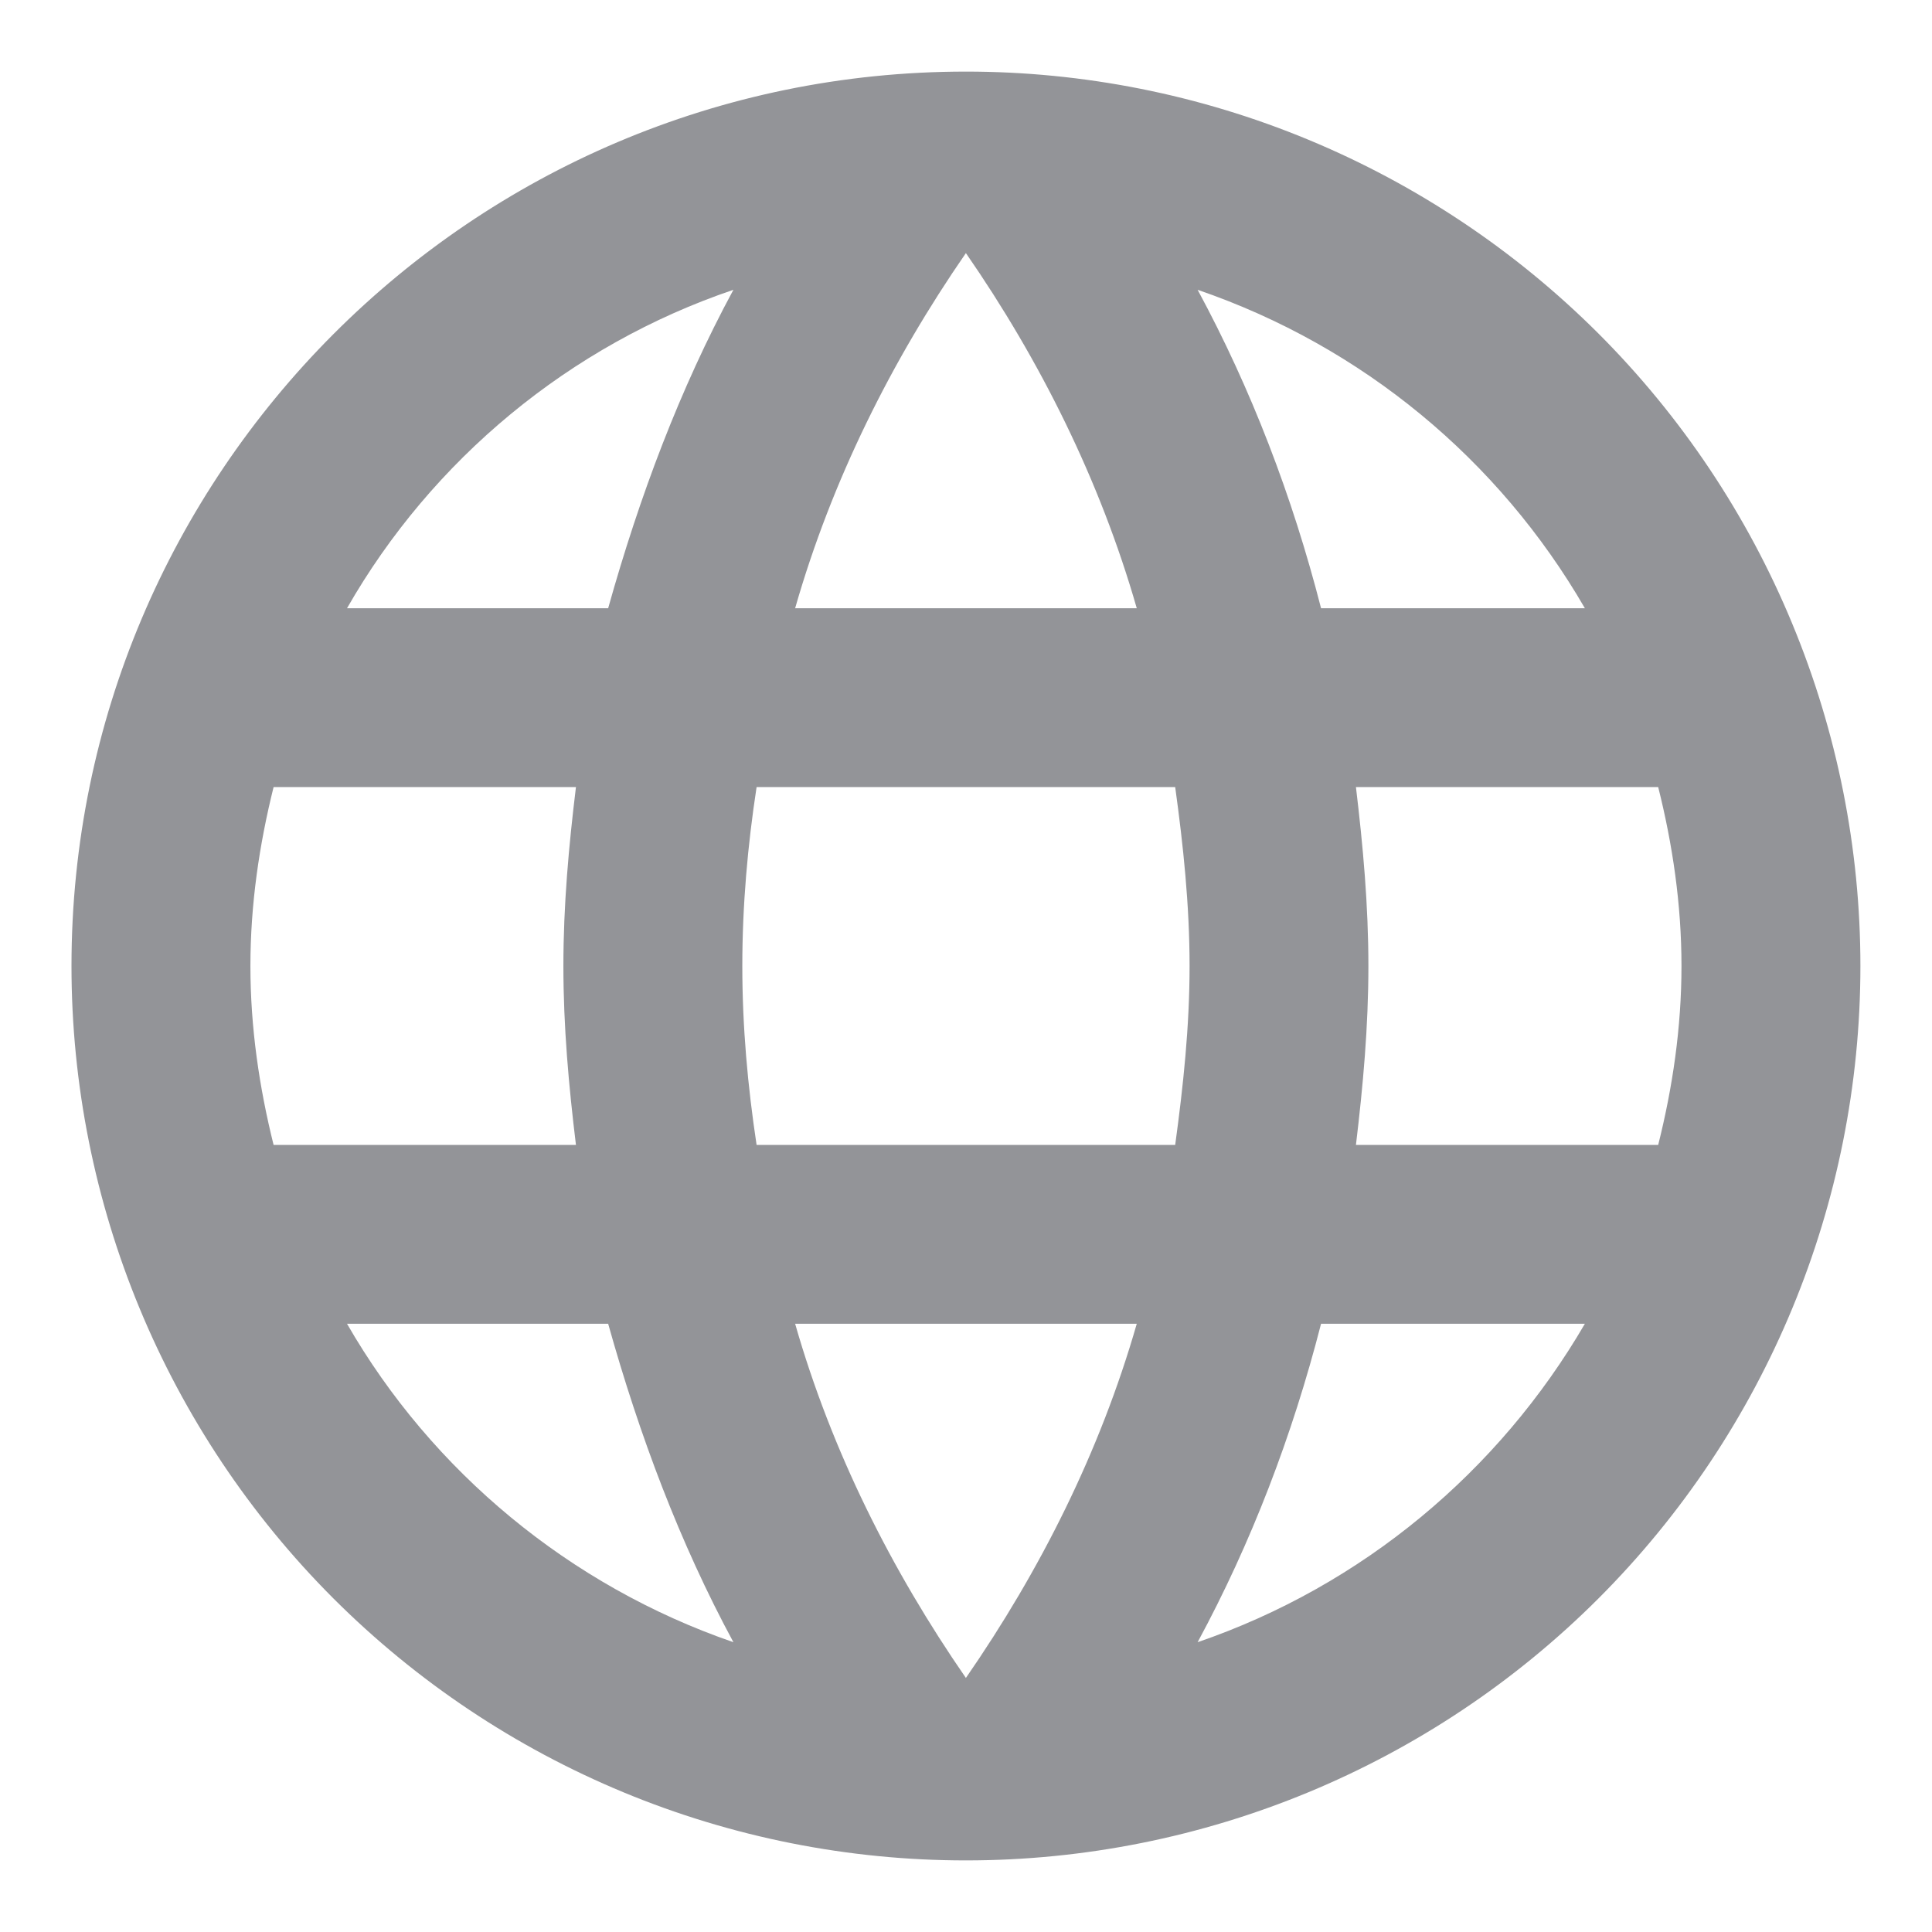 <svg width="18" height="18" viewBox="0 0 18 18" fill="none" xmlns="http://www.w3.org/2000/svg">
<path d="M12.633 10.667C12.699 10.117 12.749 9.567 12.749 9C12.749 8.433 12.699 7.883 12.633 7.333H15.449C15.583 7.867 15.666 8.425 15.666 9C15.666 9.575 15.583 10.133 15.449 10.667H12.633ZM11.158 15.3C11.658 14.375 12.041 13.375 12.308 12.333H14.766C13.966 13.708 12.691 14.775 11.158 15.3ZM10.949 10.667H7.049C6.966 10.117 6.916 9.567 6.916 9C6.916 8.433 6.966 7.875 7.049 7.333H10.949C11.024 7.875 11.083 8.433 11.083 9C11.083 9.567 11.024 10.117 10.949 10.667ZM8.999 15.633C8.308 14.633 7.749 13.525 7.408 12.333H10.591C10.249 13.525 9.691 14.633 8.999 15.633ZM5.666 5.667H3.233C4.024 4.283 5.308 3.217 6.833 2.7C6.333 3.625 5.958 4.625 5.666 5.667ZM3.233 12.333H5.666C5.958 13.375 6.333 14.375 6.833 15.3C5.308 14.775 4.024 13.708 3.233 12.333ZM2.549 10.667C2.416 10.133 2.333 9.575 2.333 9C2.333 8.425 2.416 7.867 2.549 7.333H5.366C5.299 7.883 5.249 8.433 5.249 9C5.249 9.567 5.299 10.117 5.366 10.667H2.549ZM8.999 2.358C9.691 3.358 10.249 4.475 10.591 5.667H7.408C7.749 4.475 8.308 3.358 8.999 2.358ZM14.766 5.667H12.308C12.041 4.625 11.658 3.625 11.158 2.7C12.691 3.225 13.966 4.283 14.766 5.667ZM8.999 0.667C4.391 0.667 0.666 4.417 0.666 9C0.666 11.21 1.544 13.33 3.107 14.893C3.881 15.666 4.799 16.28 5.81 16.699C6.821 17.118 7.905 17.333 8.999 17.333C11.21 17.333 13.329 16.455 14.892 14.893C16.455 13.33 17.333 11.21 17.333 9C17.333 7.906 17.117 6.822 16.698 5.811C16.28 4.8 15.666 3.881 14.892 3.107C14.118 2.334 13.199 1.72 12.188 1.301C11.177 0.882 10.094 0.667 8.999 0.667Z" fill="#939498"/>
</svg>
